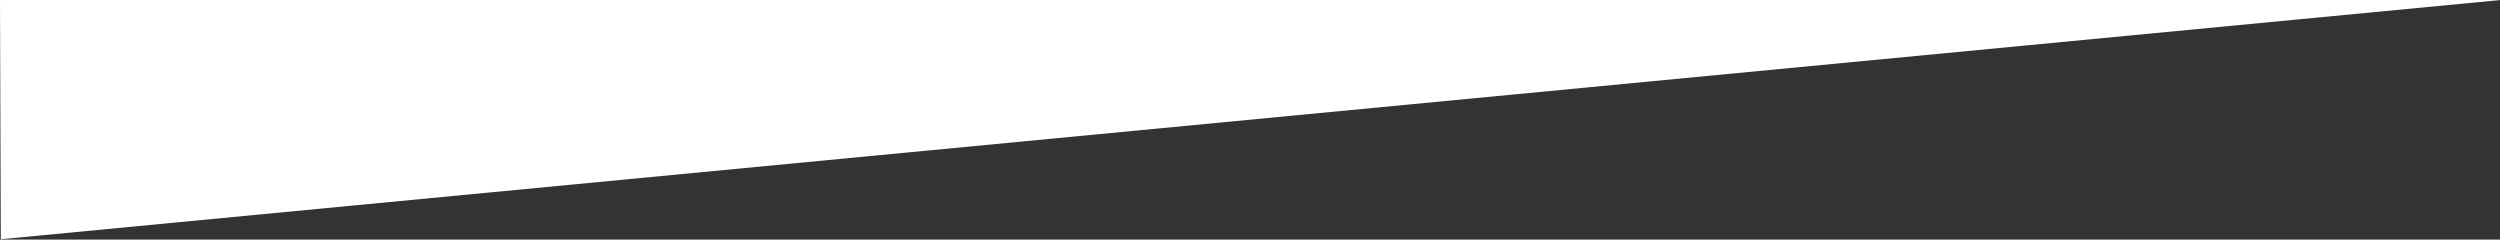 <?xml version="1.0" encoding="UTF-8"?>
<svg width="1440px" height="138px" viewBox="0 0 1440 138" version="1.1" xmlns="http://www.w3.org/2000/svg" xmlns:xlink="http://www.w3.org/1999/xlink">
    <rect x="0" y="0" width="1440" height="138" fill="#333333" stroke="none"/>
    <!-- Generator: Sketch 52.1 (67048) - http://www.bohemiancoding.com/sketch -->
    <title>Triangle</title>
    <desc>Created with Sketch.</desc>
    <g id="Home" stroke="none" stroke-width="1" fill="none" fill-rule="evenodd">
        <g id="HOME_full_scroll-v2" transform="translate(0, -2239)" fill="#FFFFFF" fill-rule="nonzero">
            <polygon id="Triangle" transform="translate(720.234, 2307.897) scale(-1, -1) translate(-720.234, -2307.897) " points="1440 2239 1440.468 2376.79 0 2376.793"></polygon>
        </g>
    </g>
</svg>
